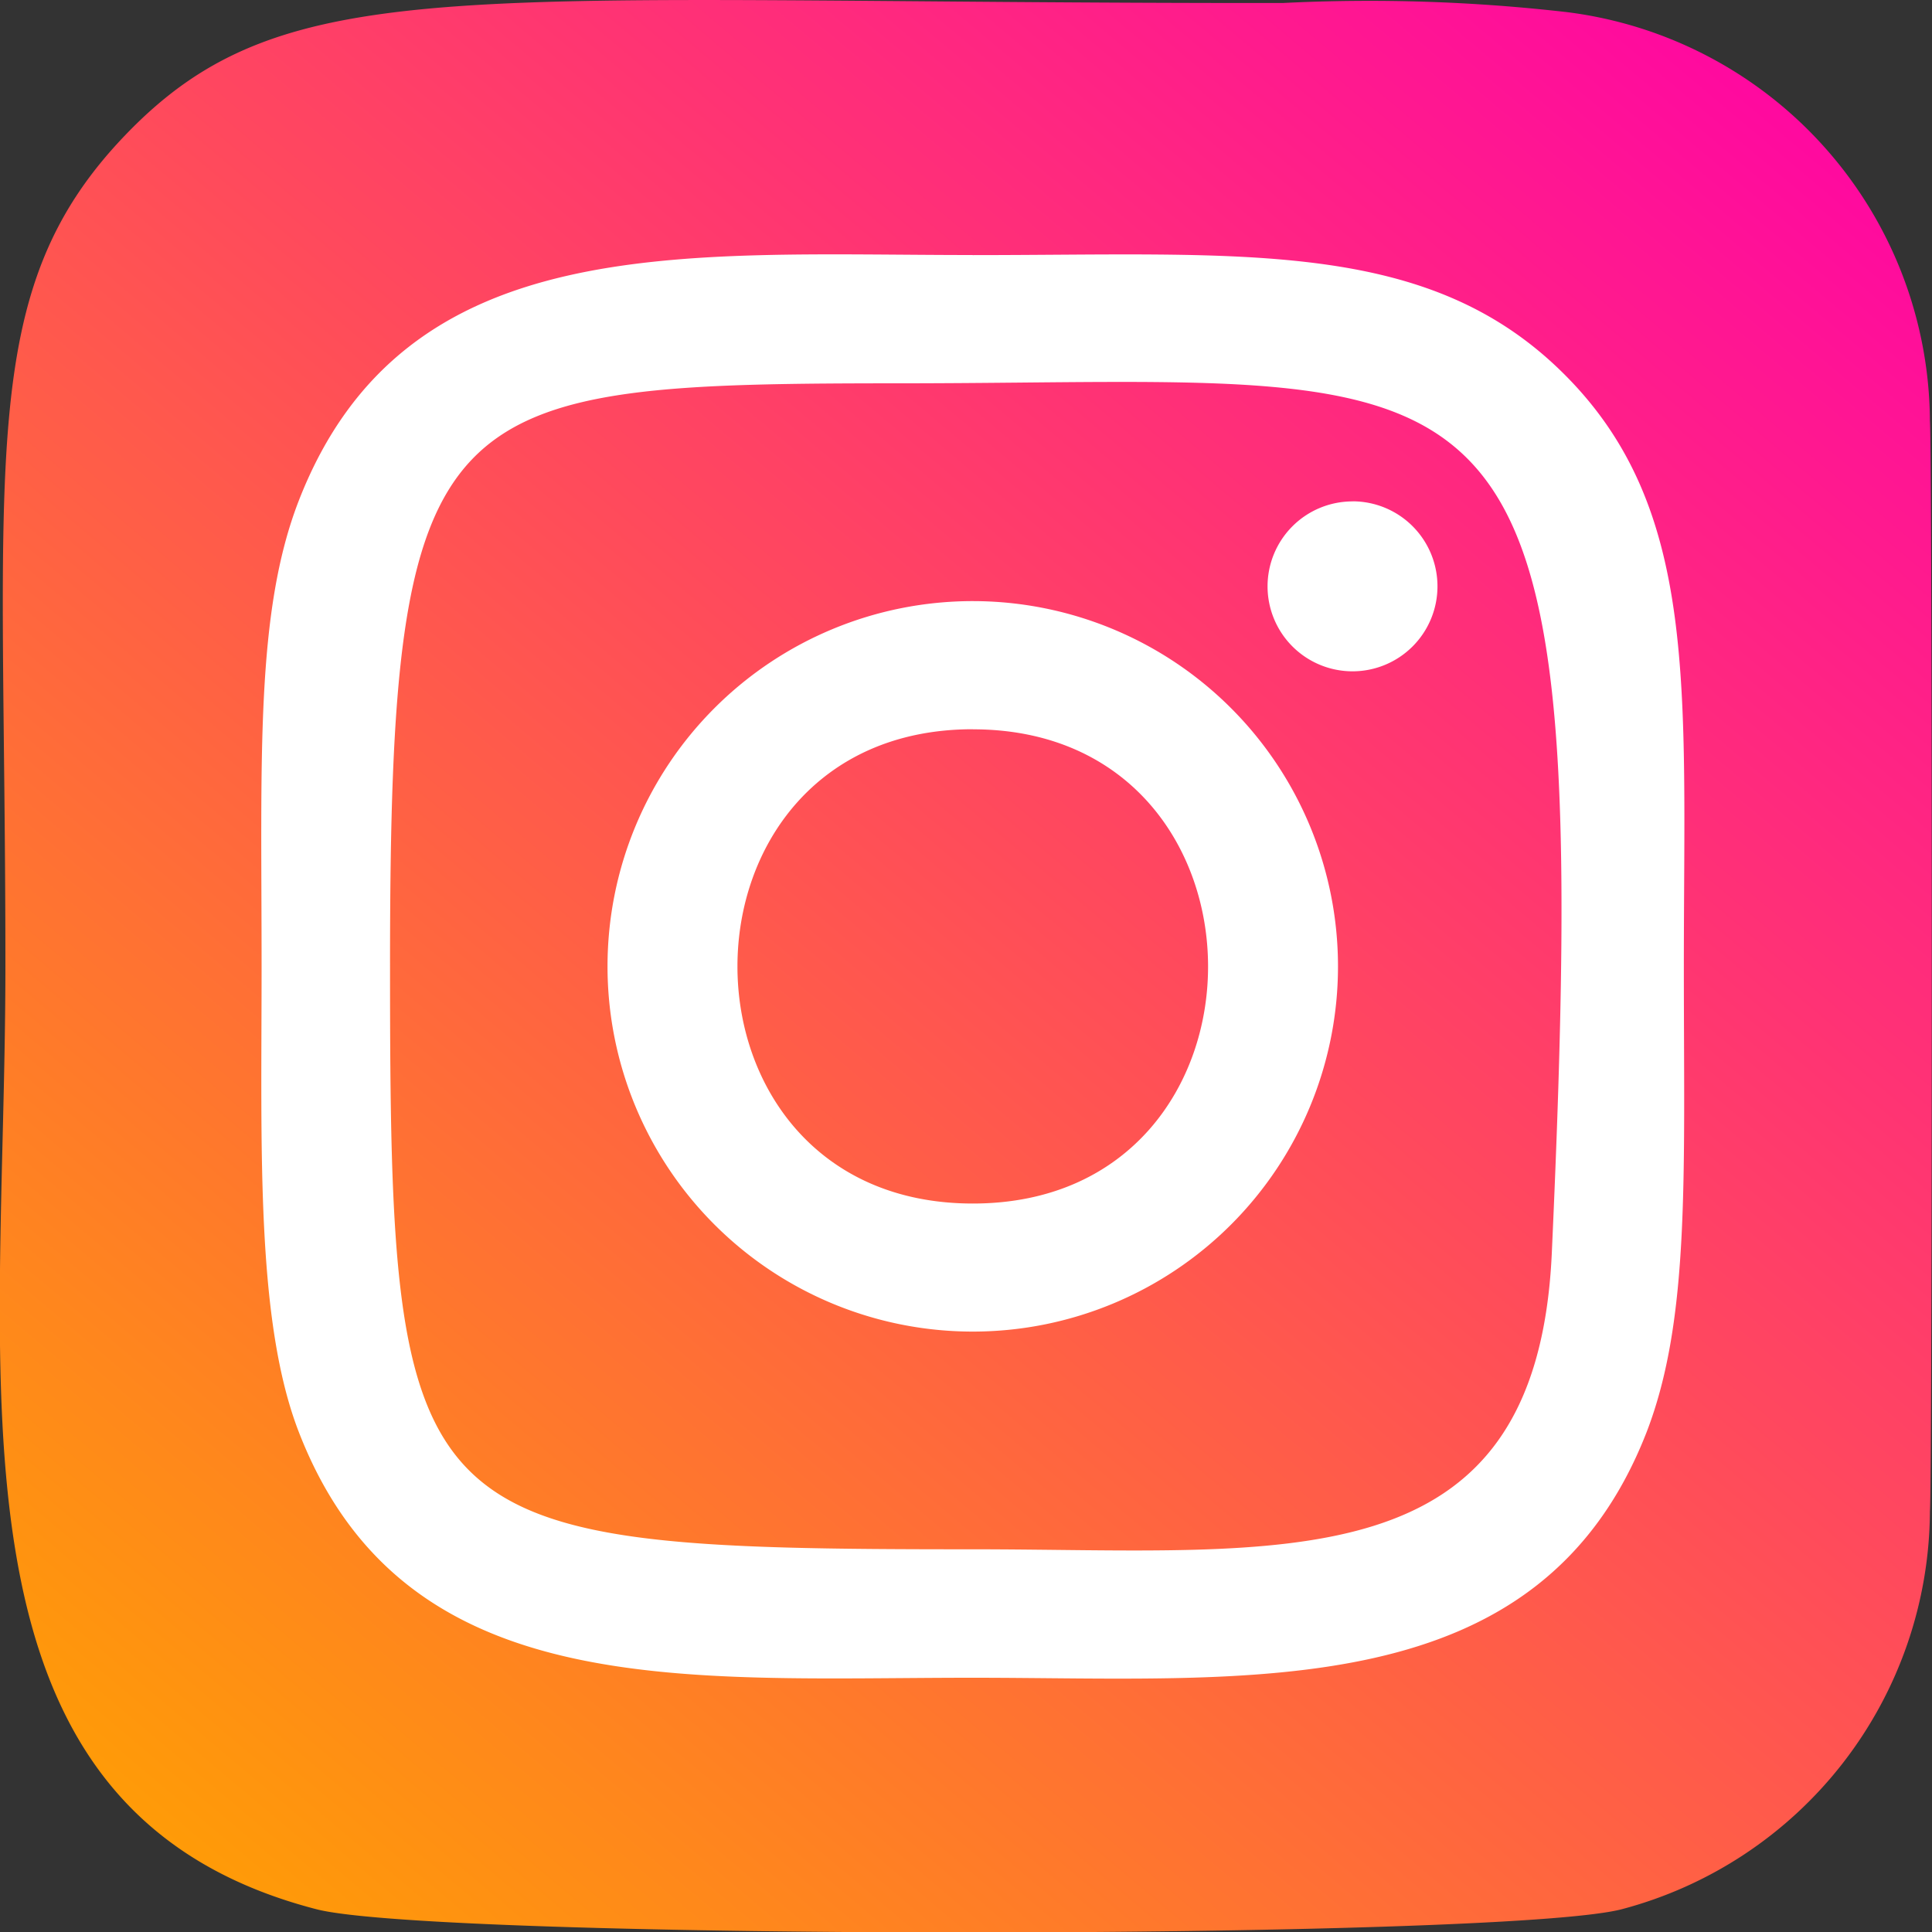 <svg xmlns="http://www.w3.org/2000/svg" xmlns:xlink="http://www.w3.org/1999/xlink" width="25.015" height="25.02" viewBox="0 0 25.015 25.02">
  <rect x="0" y="0" width="25.015" height="25.02" fill="#333333" stroke="none"/>
  <defs>
    <linearGradient id="linear-gradient" x1="0.96" x2="0.085" y2="1" gradientUnits="objectBoundingBox">
      <stop offset="0" stop-color="#ff00a9"/>
      <stop offset="1" stop-color="#ffa200"/>
    </linearGradient>
  </defs>
  <g id="Сгруппировать_4104" data-name="Сгруппировать 4104" transform="translate(-307 -8057)">
    <g id="Сгруппировать_4103" data-name="Сгруппировать 4103" transform="translate(307.07 8057.039)">
      <path id="Контур_30167" data-name="Контур 30167" d="M1.562,1.7C-.4,3.735,0,5.9,0,12.468c0,5.456-.952,10.926,4.03,12.214,1.556.4,15.341.4,16.895,0a5.358,5.358,0,0,0,3.993-5.152c.032-.409.032-13.7,0-14.121a5.366,5.366,0,0,0-4.7-5.291A22.439,22.439,0,0,0,16.538,0C5.965.007,3.648-.464,1.562,1.7Z" fill="url(#linear-gradient)"/>
    </g>
    <path id="Контур_30168" data-name="Контур 30168" d="M12.346,3.139c-3.774,0-7.357-.336-8.726,3.177-.565,1.451-.483,3.335-.483,6.033,0,2.367-.076,4.593.483,6.032C4.986,21.9,8.6,21.56,12.344,21.56c3.614,0,7.339.376,8.725-3.178.566-1.465.483-3.322.483-6.032,0-3.6.2-5.921-1.546-7.665-1.767-1.767-4.156-1.545-7.664-1.545ZM11.521,4.8c7.872-.012,8.873-.888,8.321,11.269-.2,4.3-3.47,3.828-7.494,3.828-7.337,0-7.548-.21-7.548-7.55C4.8,4.92,5.381,4.8,11.521,4.8Zm5.741,1.529a1.1,1.1,0,1,0,1.1,1.1A1.1,1.1,0,0,0,17.262,6.328ZM12.346,7.62a4.729,4.729,0,1,0,4.728,4.73,4.73,4.73,0,0,0-4.728-4.73Zm0,1.66c4.058,0,4.064,6.14,0,6.14S8.283,9.279,12.346,9.279Z" transform="translate(307.25 8057.163)" fill="#fff"/>
  </g>
</svg>
